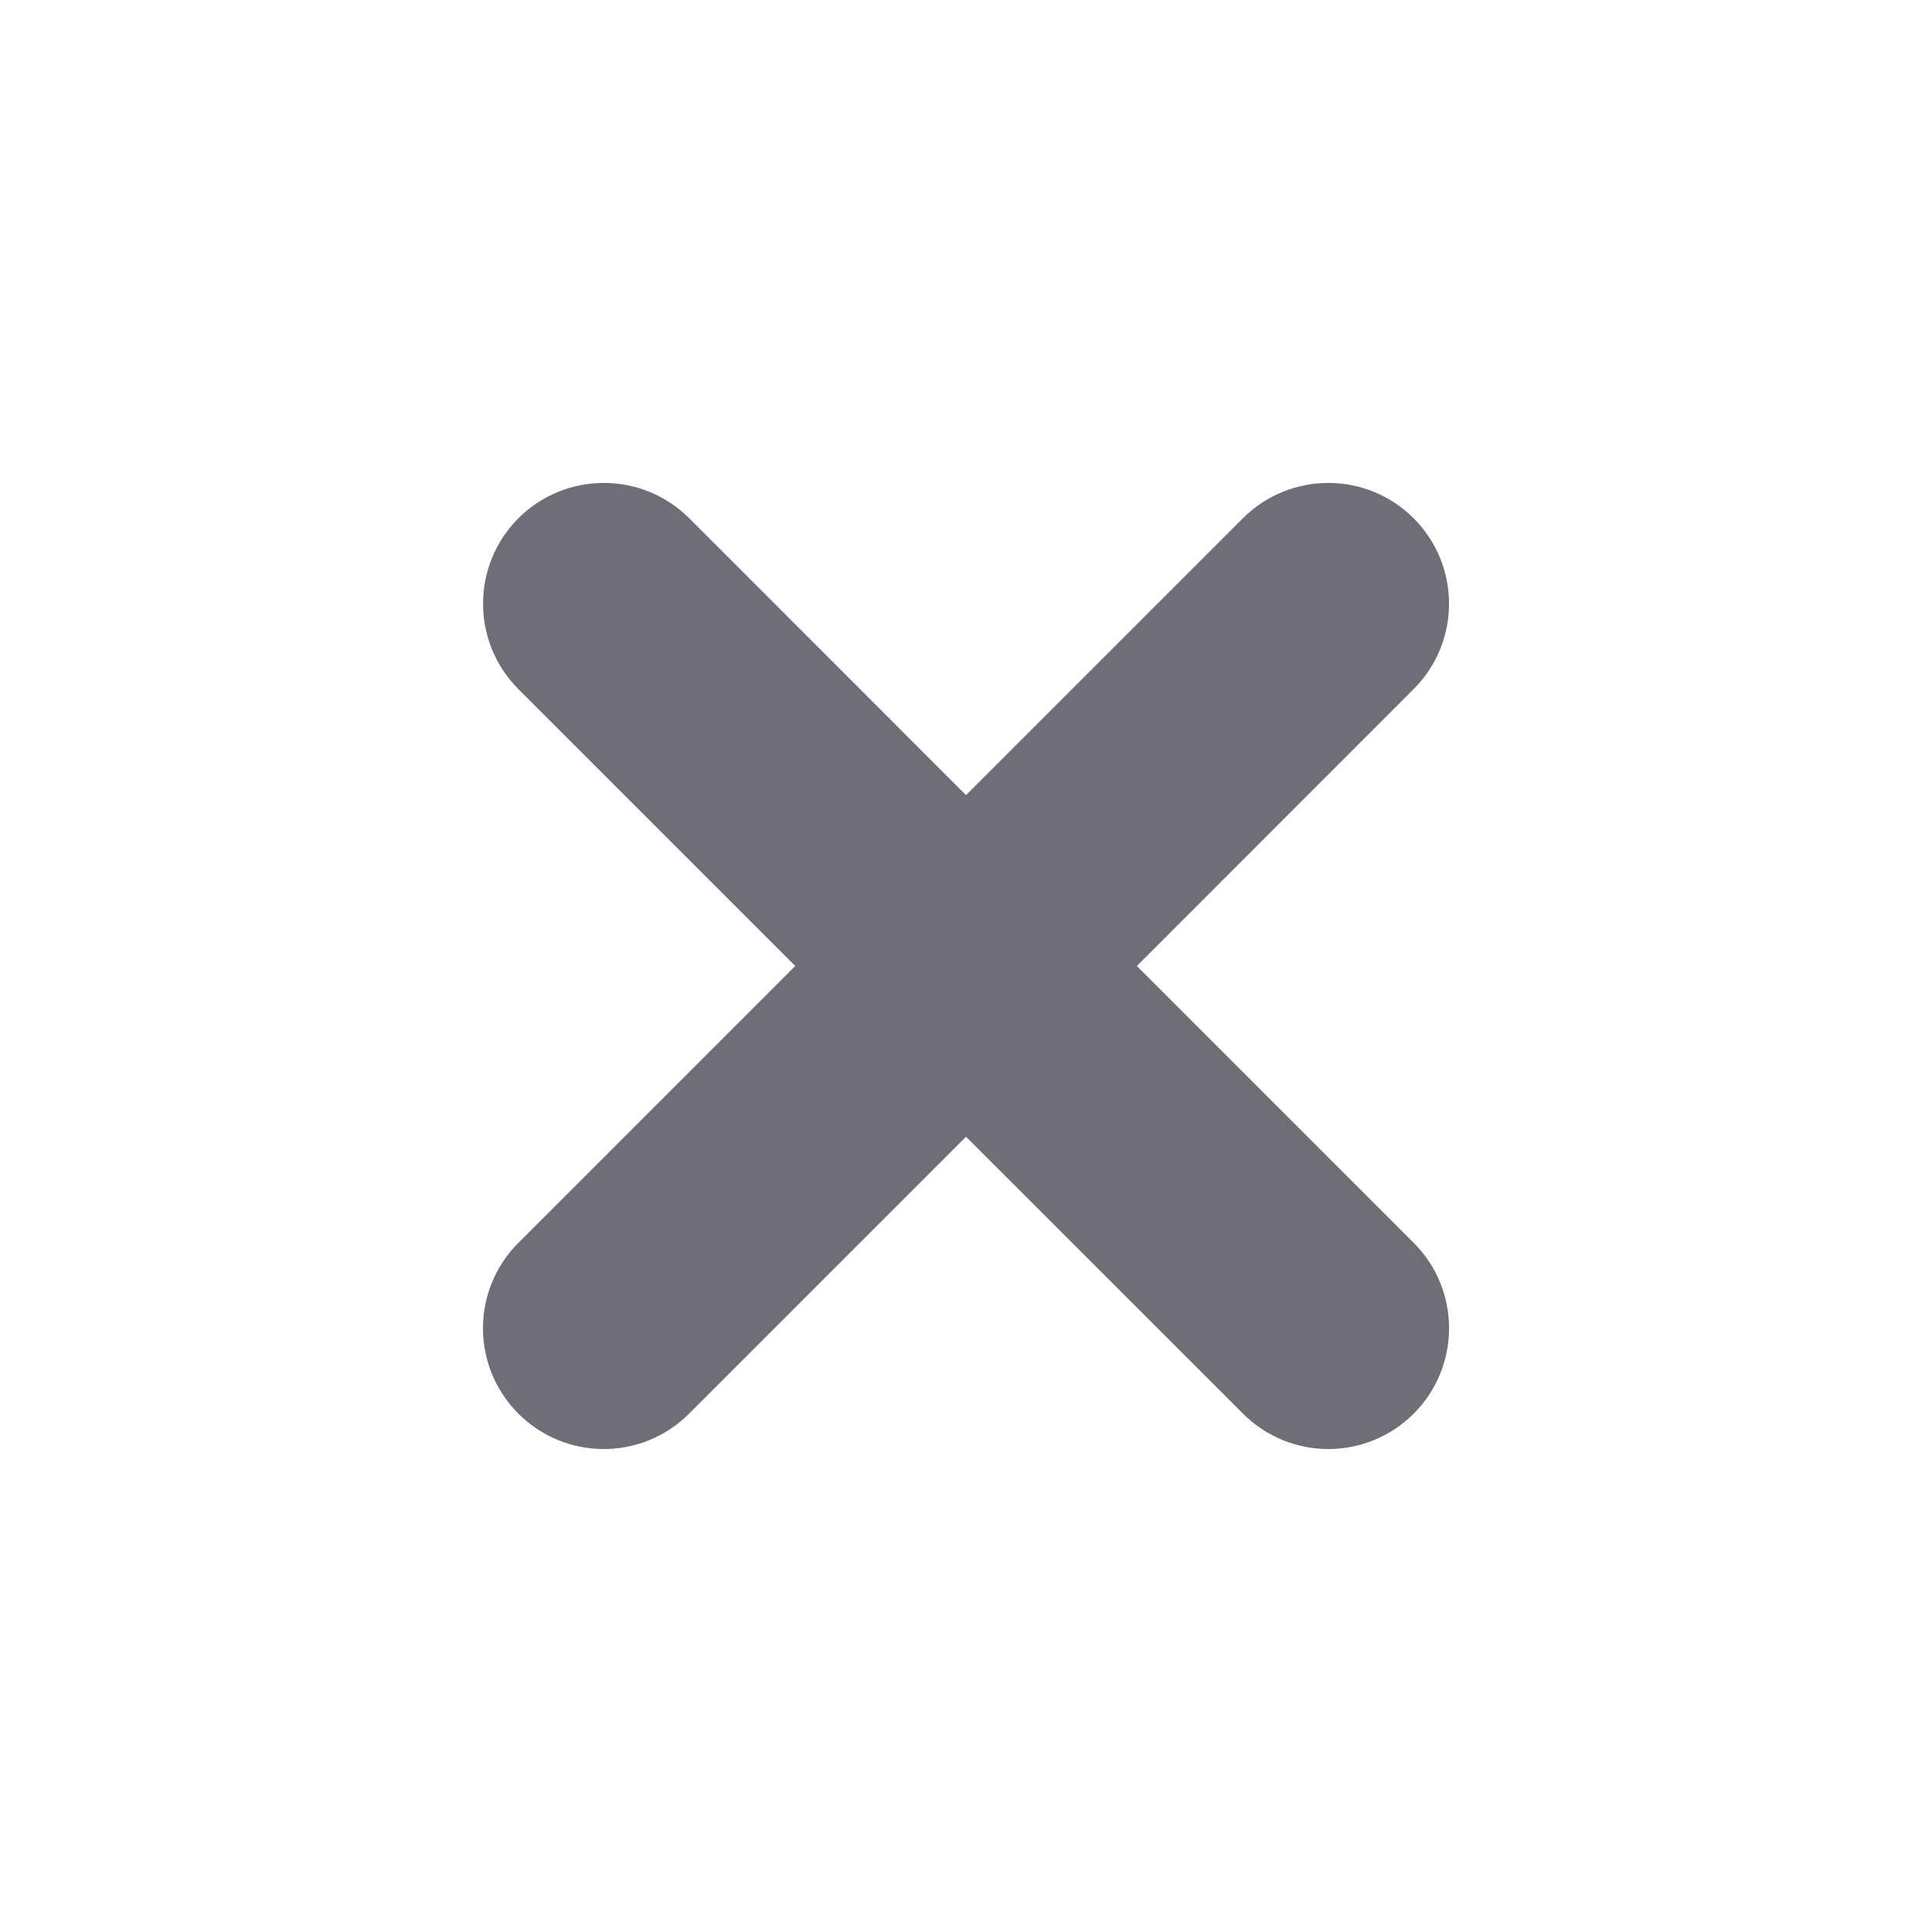 <svg width="16" height="16" viewBox="0 0 16 16" fill="none" xmlns="http://www.w3.org/2000/svg">
<path d="M4.293 4.292C4.684 3.902 5.317 3.902 5.708 4.292L8 6.585L10.293 4.292C10.684 3.902 11.317 3.902 11.707 4.292C12.098 4.683 12.098 5.316 11.707 5.707L9.415 8L11.708 10.293C12.098 10.683 12.098 11.316 11.708 11.707C11.317 12.098 10.684 12.098 10.294 11.707L8 9.414L5.707 11.707C5.317 12.098 4.683 12.098 4.293 11.707C3.902 11.316 3.902 10.683 4.293 10.293L6.586 8L4.293 5.707C3.903 5.316 3.903 4.683 4.293 4.292Z" fill="#6F6E77"/>
</svg>

